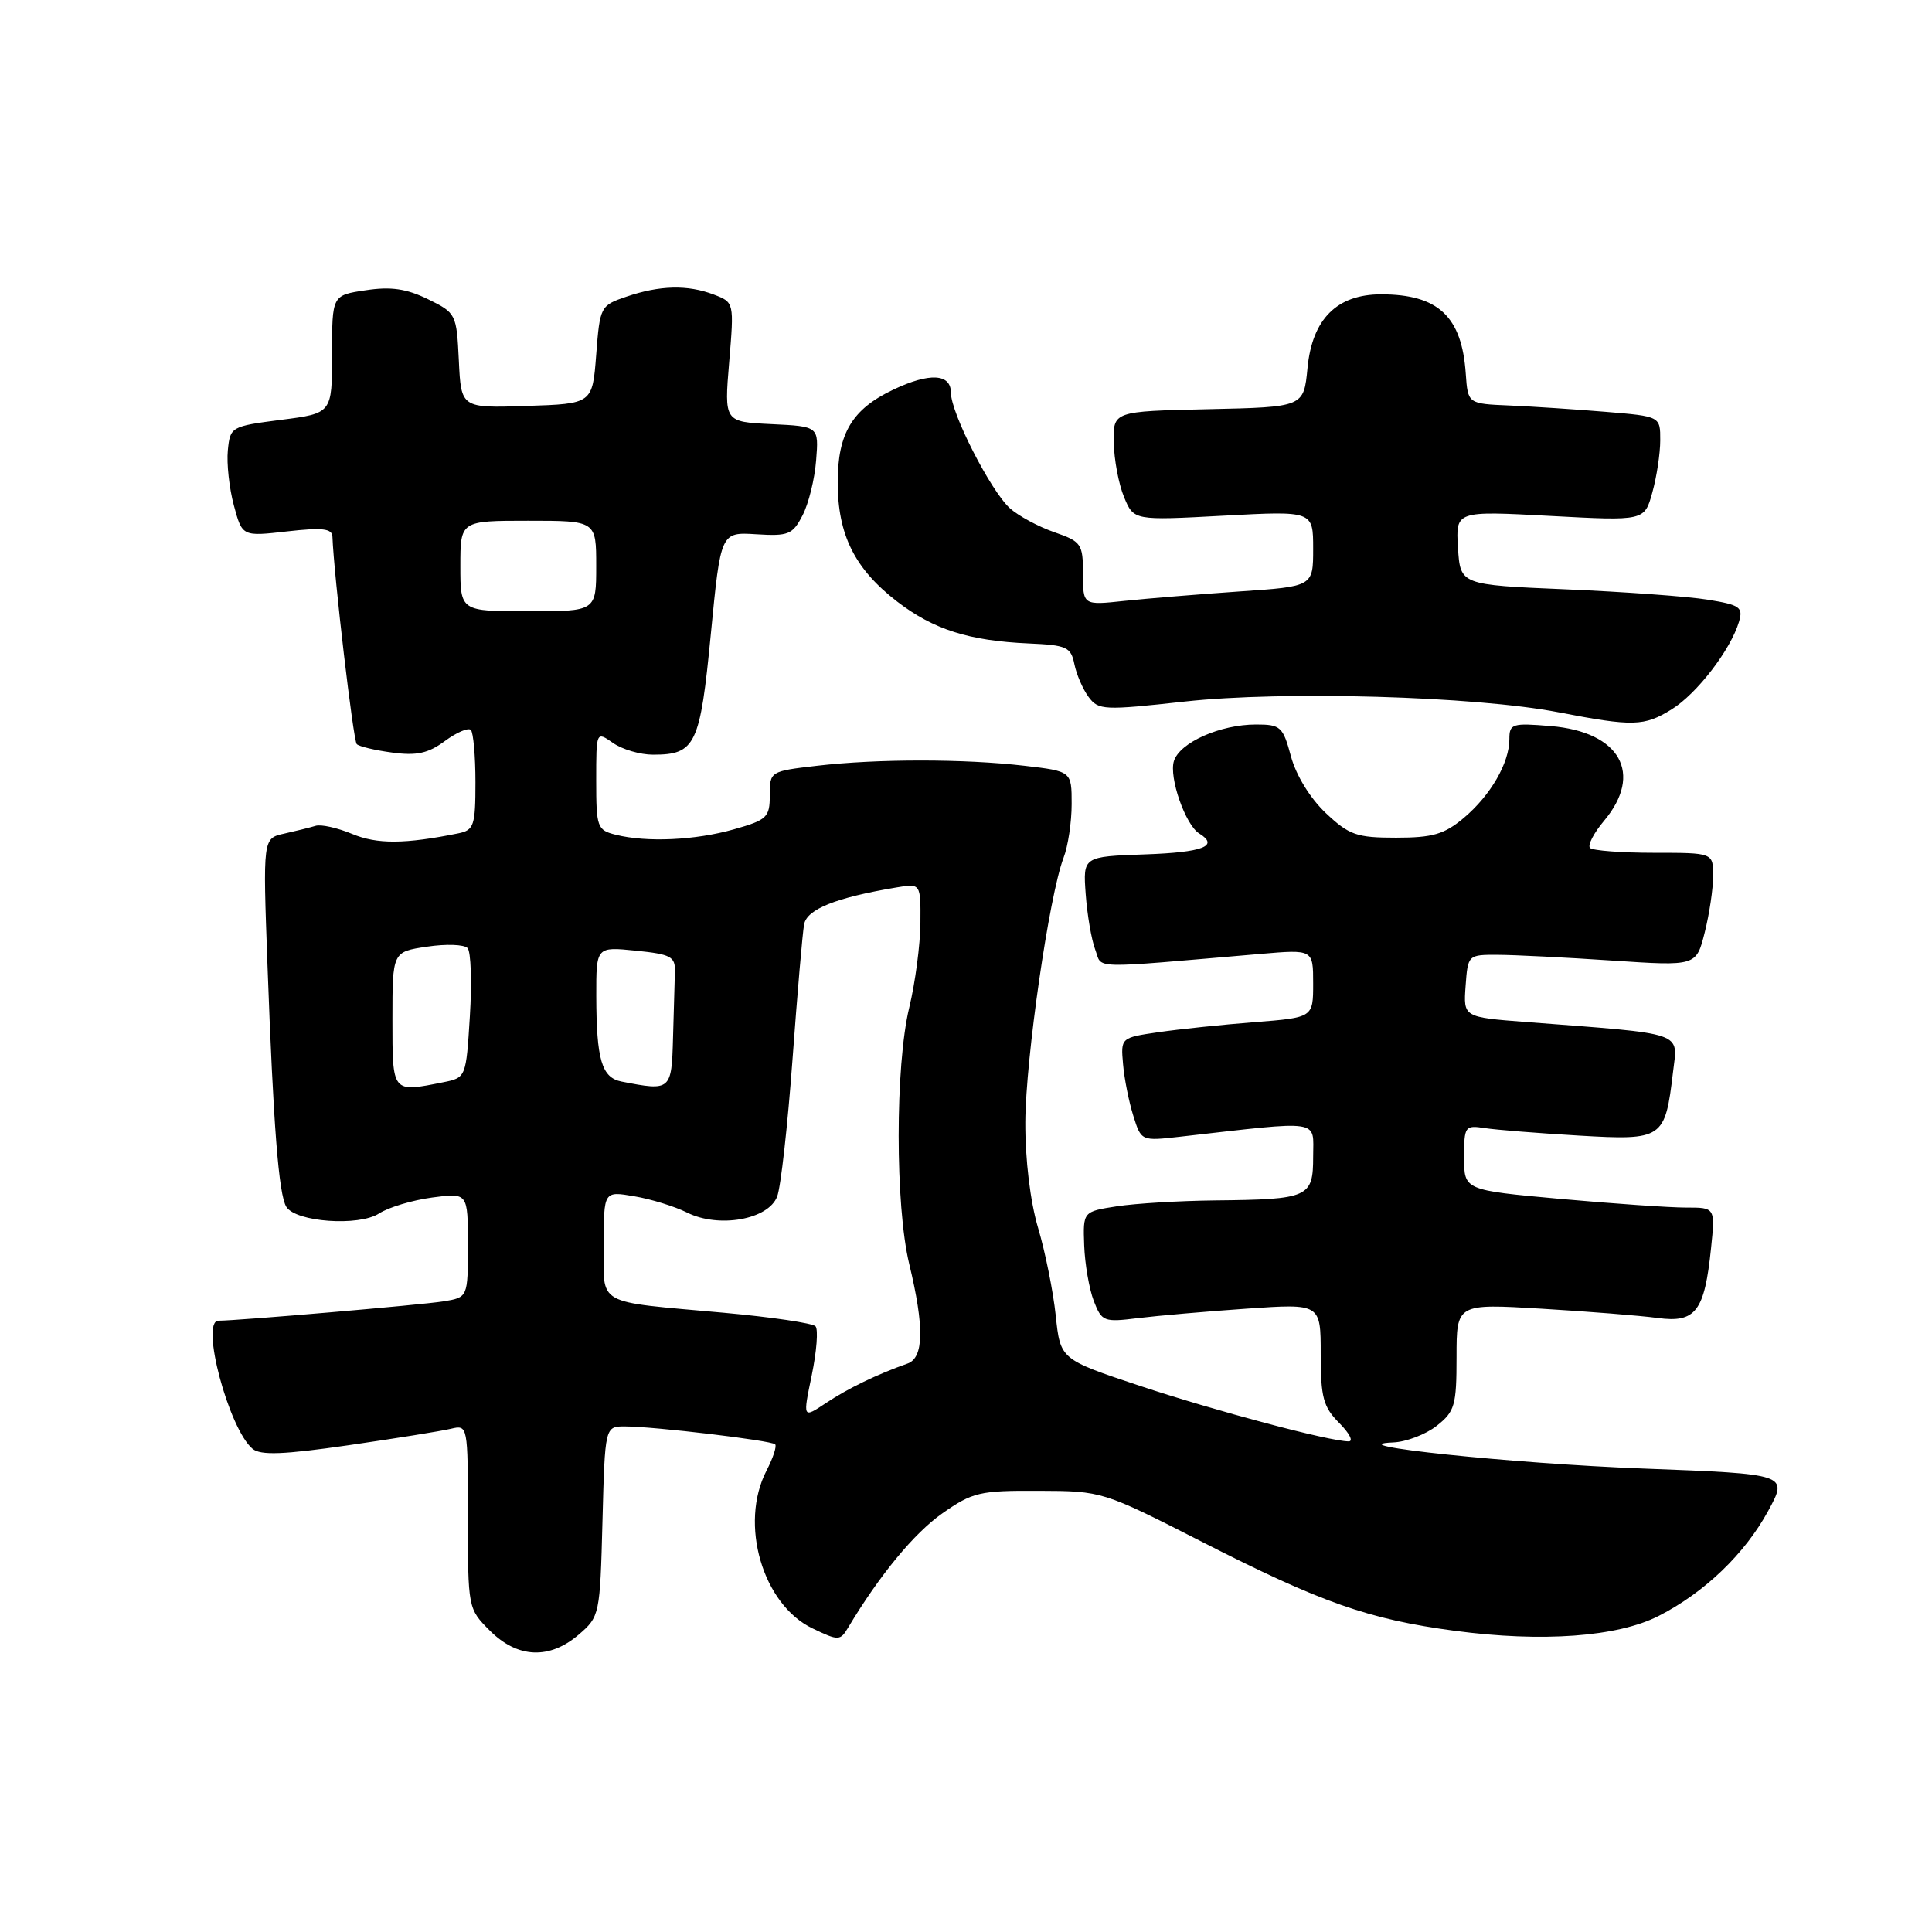 <?xml version="1.0" encoding="UTF-8" standalone="no"?>
<!DOCTYPE svg PUBLIC "-//W3C//DTD SVG 1.1//EN" "http://www.w3.org/Graphics/SVG/1.1/DTD/svg11.dtd" >
<svg xmlns="http://www.w3.org/2000/svg" xmlns:xlink="http://www.w3.org/1999/xlink" version="1.1" viewBox="0 0 256 256">
 <g >
 <path fill="currentColor"
d=" M 76.69 216.59 C 79.45 214.22 79.51 213.96 79.83 201.59 C 80.16 189.00 80.16 189.00 82.83 189.01 C 86.70 189.02 102.20 190.87 102.71 191.38 C 102.95 191.62 102.44 193.18 101.57 194.86 C 97.92 201.91 101.05 212.63 107.68 215.78 C 111.12 217.43 111.33 217.42 112.39 215.65 C 116.55 208.71 121.12 203.16 124.85 200.54 C 128.87 197.72 129.81 197.50 137.63 197.54 C 146.06 197.57 146.11 197.59 159.29 204.31 C 175.09 212.37 181.36 214.57 192.77 216.09 C 204.33 217.63 214.37 216.90 219.80 214.11 C 225.88 211.00 231.19 205.90 234.29 200.21 C 236.95 195.32 236.95 195.32 217.73 194.59 C 200.48 193.94 176.77 191.46 184.62 191.13 C 186.33 191.06 188.92 190.07 190.37 188.93 C 192.77 187.04 193.00 186.23 193.00 179.80 C 193.00 172.74 193.00 172.74 204.25 173.41 C 210.44 173.78 217.37 174.33 219.66 174.64 C 224.68 175.32 225.86 173.77 226.72 165.41 C 227.28 160.00 227.28 160.00 223.39 160.01 C 221.25 160.01 213.76 159.49 206.75 158.86 C 194.00 157.70 194.00 157.70 194.00 153.37 C 194.00 149.22 194.11 149.07 196.75 149.48 C 198.26 149.71 203.87 150.16 209.21 150.47 C 220.35 151.12 220.63 150.93 221.68 142.08 C 222.32 136.63 223.58 137.06 202.20 135.42 C 193.90 134.78 193.90 134.78 194.20 130.64 C 194.50 126.52 194.52 126.50 198.50 126.52 C 200.70 126.53 207.51 126.87 213.63 127.28 C 224.76 128.02 224.76 128.02 225.88 123.57 C 226.50 121.12 227.00 117.74 227.00 116.06 C 227.00 113.00 227.00 113.00 219.17 113.00 C 214.86 113.00 211.05 112.71 210.69 112.36 C 210.34 112.01 211.17 110.40 212.53 108.78 C 217.79 102.53 214.68 96.97 205.48 96.21 C 200.38 95.78 200.00 95.90 200.00 97.93 C 200.00 101.09 197.52 105.38 193.96 108.38 C 191.38 110.55 189.85 111.00 184.99 111.00 C 179.76 111.00 178.78 110.66 175.67 107.73 C 173.60 105.77 171.74 102.74 171.06 100.23 C 170.00 96.28 169.69 96.00 166.43 96.00 C 161.69 96.00 156.33 98.38 155.55 100.84 C 154.87 102.99 157.07 109.31 158.90 110.44 C 161.59 112.10 159.42 112.94 151.75 113.21 C 143.50 113.50 143.50 113.50 143.86 118.47 C 144.06 121.21 144.62 124.51 145.12 125.82 C 146.12 128.44 143.89 128.38 167.00 126.40 C 174.00 125.80 174.00 125.80 174.00 130.31 C 174.00 134.83 174.00 134.83 166.25 135.44 C 161.99 135.77 156.25 136.37 153.50 136.77 C 148.51 137.50 148.50 137.51 148.81 141.00 C 148.97 142.93 149.59 146.01 150.17 147.85 C 151.22 151.20 151.23 151.20 156.36 150.62 C 175.39 148.46 174.00 148.26 174.00 153.25 C 174.00 158.68 173.43 158.93 161.00 159.06 C 156.32 159.11 150.47 159.46 148.00 159.84 C 143.50 160.54 143.50 160.54 143.66 165.02 C 143.75 167.48 144.32 170.79 144.93 172.38 C 145.99 175.12 146.27 175.22 150.77 174.66 C 153.37 174.34 159.89 173.77 165.25 173.40 C 175.00 172.73 175.00 172.73 175.00 179.41 C 175.00 185.17 175.34 186.43 177.45 188.55 C 178.80 189.90 179.37 191.00 178.70 190.99 C 176.14 190.98 161.01 186.95 151.00 183.62 C 140.50 180.12 140.50 180.12 139.89 174.31 C 139.55 171.11 138.50 165.89 137.55 162.70 C 136.51 159.19 135.84 153.65 135.86 148.70 C 135.90 140.25 139.02 118.67 140.92 113.68 C 141.52 112.14 142.00 108.92 142.00 106.53 C 142.00 102.20 142.00 102.20 135.75 101.47 C 127.77 100.54 116.23 100.54 108.25 101.47 C 102.05 102.19 102.00 102.22 102.00 105.37 C 102.00 108.30 101.64 108.65 97.25 109.89 C 92.11 111.35 85.70 111.64 81.59 110.61 C 79.13 110.00 79.00 109.62 79.00 103.42 C 79.00 96.89 79.00 96.89 81.22 98.44 C 82.44 99.30 84.83 100.00 86.53 100.00 C 92.16 100.00 92.77 98.73 94.19 84.00 C 95.50 70.50 95.50 70.50 100.20 70.79 C 104.47 71.06 105.03 70.83 106.34 68.29 C 107.14 66.76 107.95 63.48 108.14 61.00 C 108.50 56.50 108.50 56.50 102.23 56.20 C 95.96 55.90 95.96 55.90 96.62 47.98 C 97.28 40.06 97.28 40.06 94.58 39.03 C 91.12 37.71 87.41 37.80 83.00 39.31 C 79.56 40.48 79.49 40.62 79.00 47.00 C 78.50 53.50 78.50 53.50 69.80 53.79 C 61.10 54.08 61.10 54.08 60.80 47.79 C 60.50 41.60 60.44 41.47 56.70 39.64 C 53.85 38.25 51.79 37.95 48.45 38.46 C 44.00 39.12 44.00 39.12 44.00 46.94 C 44.00 54.77 44.00 54.77 37.25 55.63 C 30.61 56.49 30.50 56.55 30.19 59.68 C 30.02 61.43 30.38 64.71 30.99 66.97 C 32.10 71.09 32.10 71.09 38.05 70.41 C 42.75 69.88 44.01 70.03 44.05 71.12 C 44.25 76.29 46.81 98.14 47.27 98.60 C 47.58 98.91 49.70 99.42 51.98 99.72 C 55.21 100.16 56.75 99.82 58.95 98.19 C 60.50 97.05 62.05 96.38 62.39 96.72 C 62.72 97.06 63.00 100.17 63.00 103.65 C 63.00 109.39 62.80 110.00 60.75 110.42 C 53.65 111.86 49.96 111.88 46.66 110.50 C 44.71 109.69 42.52 109.20 41.81 109.43 C 41.09 109.65 39.22 110.11 37.66 110.46 C 34.83 111.08 34.83 111.08 35.44 127.79 C 36.22 149.21 36.93 158.27 37.94 159.91 C 39.20 161.93 47.54 162.53 50.23 160.79 C 51.48 159.98 54.64 159.03 57.25 158.68 C 62.00 158.04 62.00 158.04 62.00 164.97 C 62.00 171.91 62.00 171.91 58.75 172.44 C 55.91 172.90 31.49 175.00 28.95 175.00 C 26.49 175.00 30.32 189.36 33.47 191.98 C 34.54 192.86 37.55 192.75 46.19 191.50 C 52.41 190.60 58.51 189.62 59.75 189.32 C 61.99 188.79 62.00 188.84 62.00 200.97 C 62.00 213.10 62.01 213.17 64.92 216.08 C 68.59 219.74 72.81 219.92 76.69 216.59 Z  M 221.49 94.00 C 224.84 91.94 229.33 86.09 230.43 82.37 C 230.99 80.46 230.55 80.15 226.28 79.46 C 223.65 79.03 215.20 78.42 207.50 78.09 C 193.50 77.50 193.50 77.50 193.19 72.59 C 192.88 67.69 192.88 67.69 205.39 68.36 C 217.90 69.03 217.90 69.03 218.94 65.26 C 219.52 63.19 219.99 60.08 219.99 58.34 C 220.00 55.17 220.00 55.17 212.75 54.57 C 208.76 54.24 203.03 53.86 200.00 53.73 C 194.50 53.50 194.50 53.50 194.22 49.50 C 193.70 41.93 190.57 39.00 183.01 39.00 C 177.14 39.00 173.87 42.28 173.25 48.78 C 172.75 53.94 172.75 53.94 160.13 54.22 C 147.50 54.50 147.50 54.50 147.58 58.63 C 147.62 60.89 148.23 64.15 148.94 65.86 C 150.23 68.97 150.23 68.97 162.12 68.33 C 174.00 67.69 174.00 67.69 174.00 72.70 C 174.00 77.71 174.00 77.71 164.25 78.37 C 158.89 78.74 152.03 79.30 149.00 79.62 C 143.50 80.21 143.50 80.21 143.50 76.02 C 143.50 72.06 143.29 71.76 139.68 70.51 C 137.58 69.78 134.95 68.36 133.82 67.35 C 131.26 65.03 126.00 54.73 126.00 52.03 C 126.00 49.50 123.16 49.35 118.37 51.63 C 112.92 54.21 111.00 57.41 111.00 63.90 C 111.00 70.87 113.25 75.38 118.89 79.72 C 123.69 83.41 128.40 84.91 136.31 85.26 C 141.33 85.48 141.90 85.73 142.36 88.00 C 142.64 89.38 143.49 91.34 144.25 92.36 C 145.55 94.11 146.27 94.14 156.98 92.96 C 170.01 91.52 195.44 92.25 206.50 94.38 C 216.39 96.29 217.86 96.25 221.49 94.00 Z  M 107.56 182.23 C 108.21 179.08 108.44 176.16 108.06 175.74 C 107.69 175.33 102.24 174.52 95.94 173.95 C 78.63 172.38 80.00 173.16 80.00 164.89 C 80.00 157.82 80.00 157.82 84.03 158.51 C 86.25 158.88 89.41 159.86 91.06 160.68 C 95.26 162.77 101.82 161.60 102.98 158.54 C 103.46 157.30 104.37 149.13 105.01 140.39 C 105.65 131.65 106.34 123.59 106.55 122.48 C 106.92 120.48 110.75 118.94 118.75 117.60 C 122.00 117.05 122.00 117.05 121.96 122.28 C 121.94 125.15 121.28 130.20 120.48 133.50 C 118.61 141.26 118.61 159.74 120.48 167.50 C 122.49 175.82 122.42 179.92 120.25 180.68 C 116.24 182.09 112.32 183.99 109.43 185.92 C 106.37 187.96 106.37 187.96 107.56 182.23 Z  M 52.00 135.06 C 52.00 126.12 52.00 126.12 56.58 125.44 C 59.09 125.06 61.51 125.14 61.96 125.63 C 62.40 126.11 62.54 130.17 62.26 134.65 C 61.76 142.76 61.74 142.80 58.75 143.40 C 51.91 144.77 52.00 144.89 52.00 135.06 Z  M 82.35 143.31 C 79.73 142.79 79.03 140.44 79.01 131.97 C 79.00 125.44 79.00 125.44 84.25 125.97 C 88.90 126.44 89.49 126.76 89.43 128.75 C 89.39 129.99 89.28 133.93 89.18 137.50 C 88.99 144.52 88.90 144.59 82.35 143.31 Z  M 61.00 75.00 C 61.00 69.00 61.00 69.00 70.00 69.00 C 79.00 69.00 79.00 69.00 79.00 75.00 C 79.00 81.00 79.00 81.00 70.00 81.00 C 61.00 81.00 61.00 81.00 61.00 75.00 Z "/>
</g>
</svg>